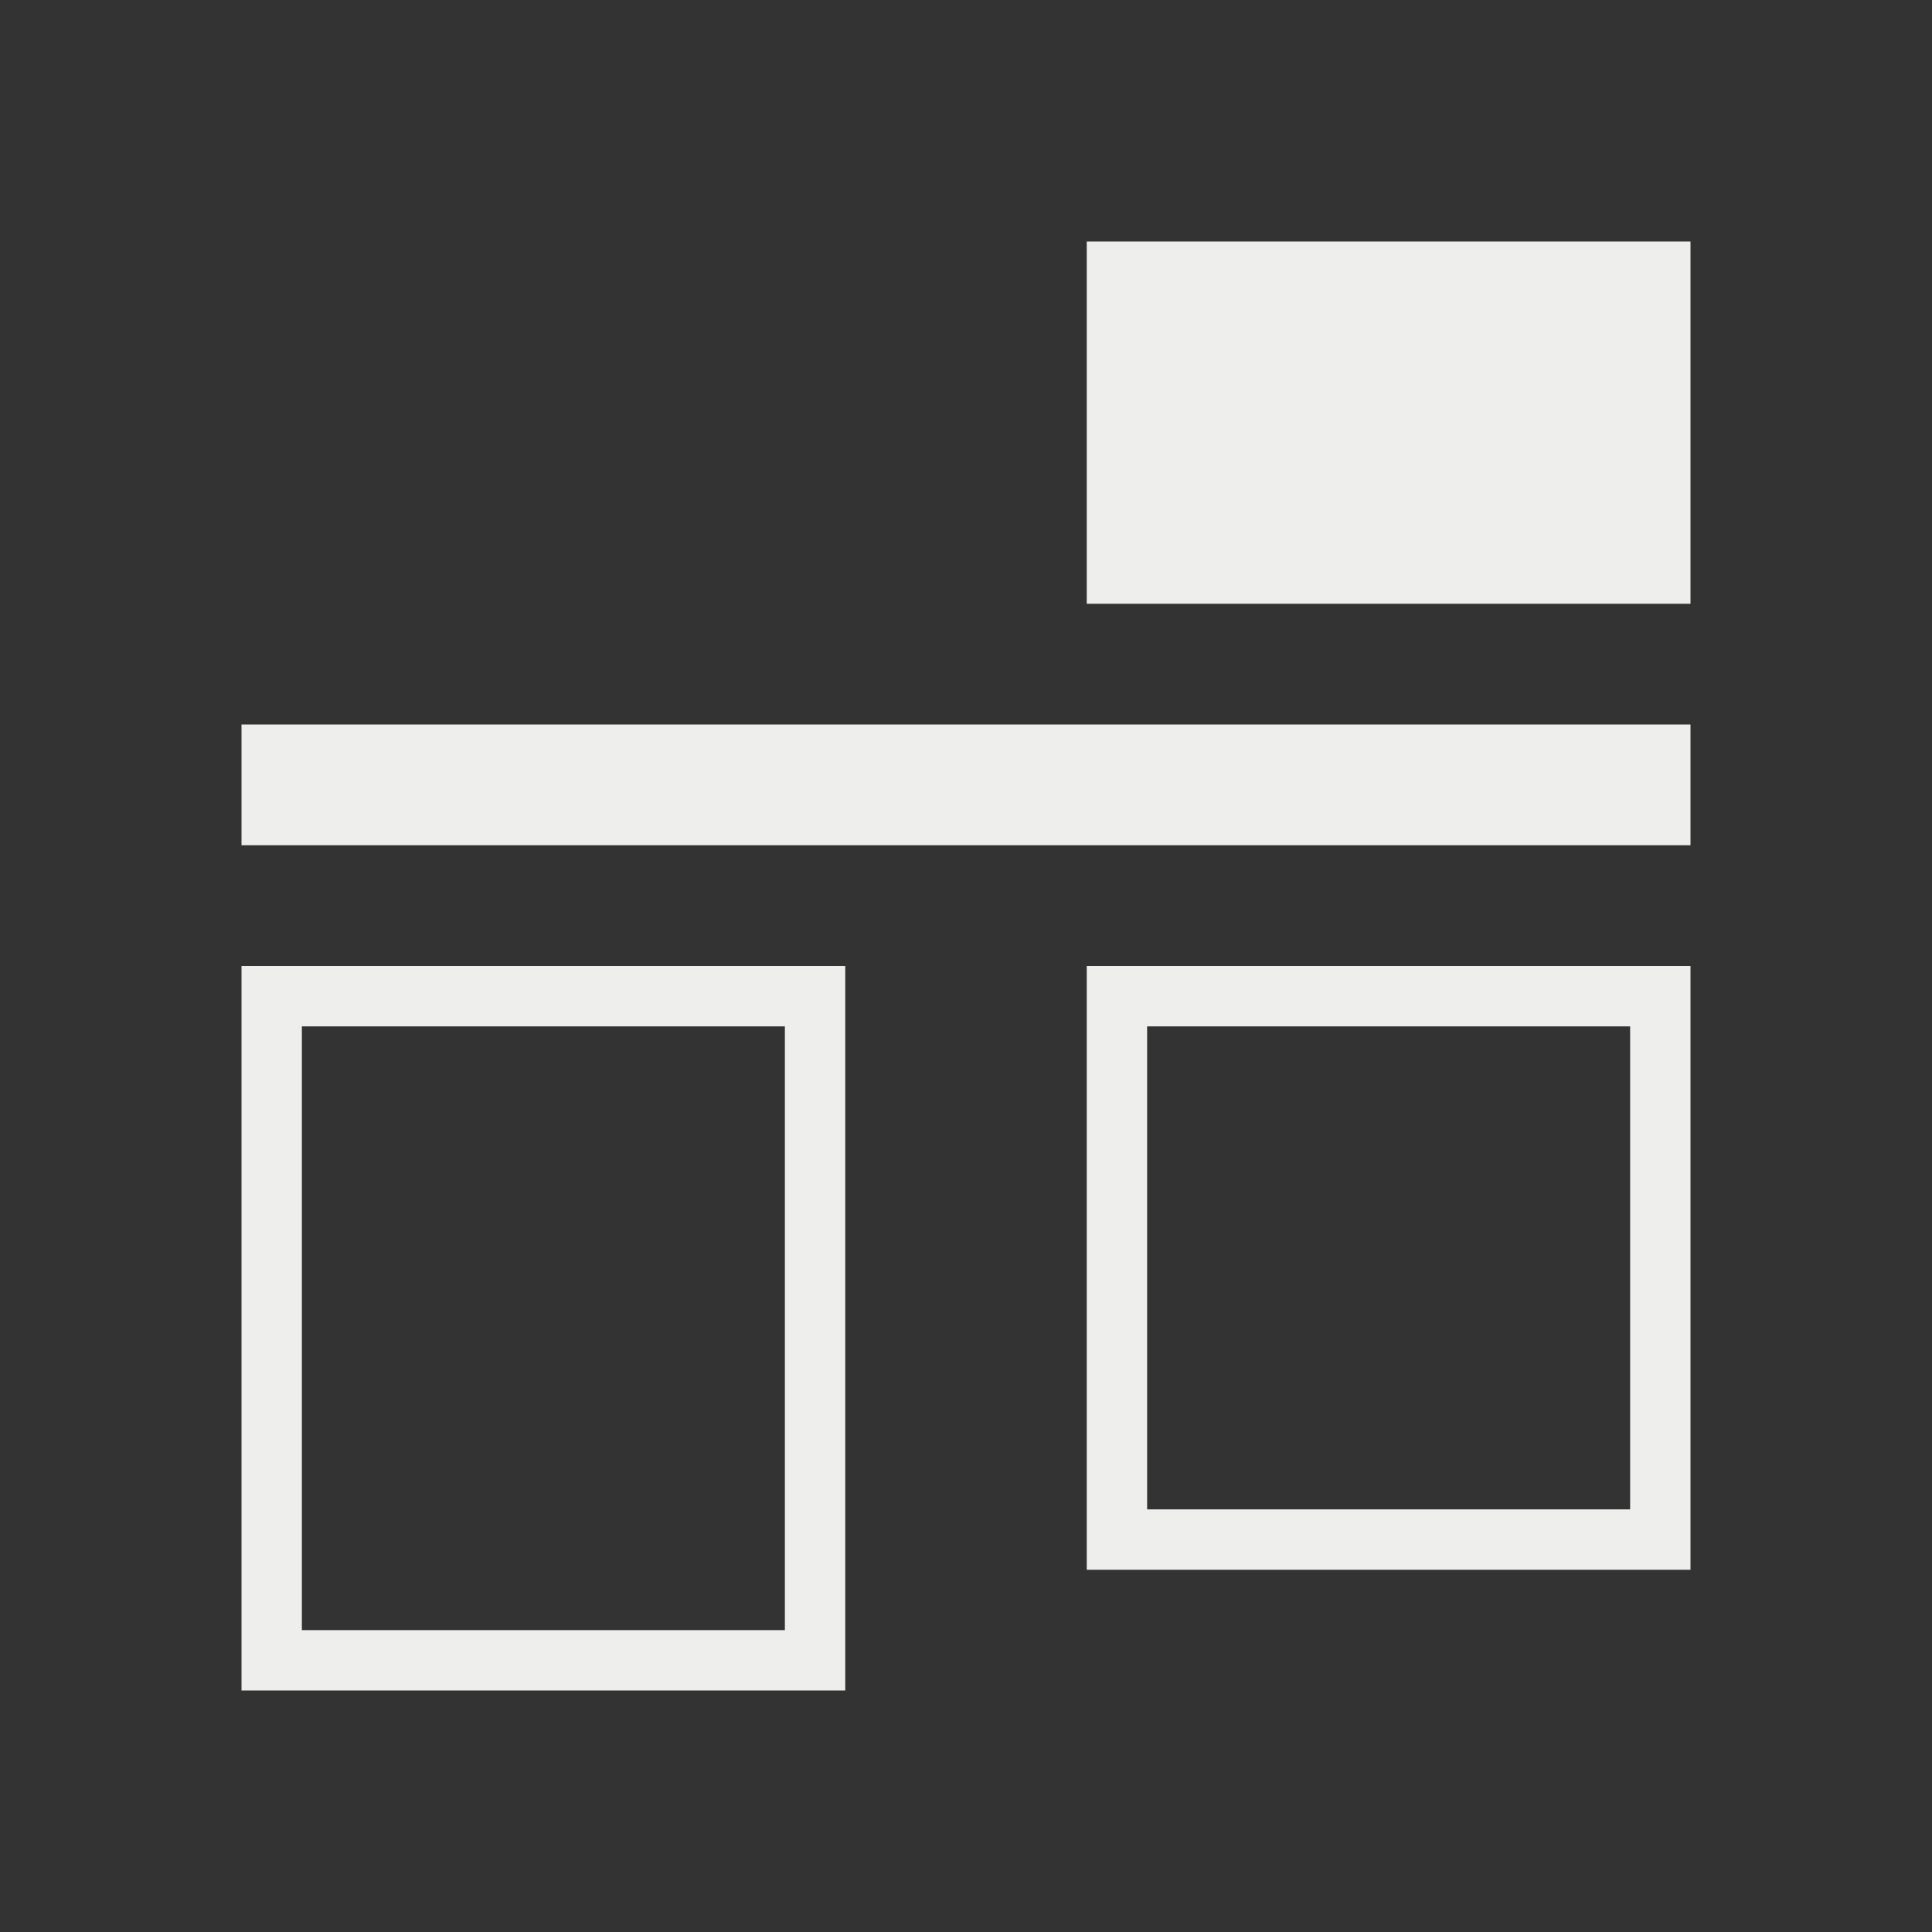 <svg xmlns="http://www.w3.org/2000/svg" viewBox="0 0 32 32">
  <rect x="0" y="0" width="32" height="32" fill="#333333" stroke="none"/>
  <defs
     id="defs3051">
    <style
       type="text/css"
       id="current-color-scheme">
      .ColorScheme-Text {
        color:#eeeeec;
      }
      </style>
  </defs>
  <path
     style="fill:currentColor;fill-opacity:1;stroke:none" 
     d="M 18 4 L 18 10 L 28 10 L 28 4 L 18 4 z M 4 12 L 4 14 L 28 14 L 28 12 L 4 12 z M 4 16 L 4 28 L 14 28 L 14 16 L 4 16 z M 18 16 L 18 26 L 28 26 L 28 16 L 18 16 z M 5 17 L 13 17 L 13 27 L 5 27 L 5 17 z M 19 17 L 27 17 L 27 25 L 19 25 L 19 17 z "
     id="path8" 
     class="ColorScheme-Text"
     />
</svg>
